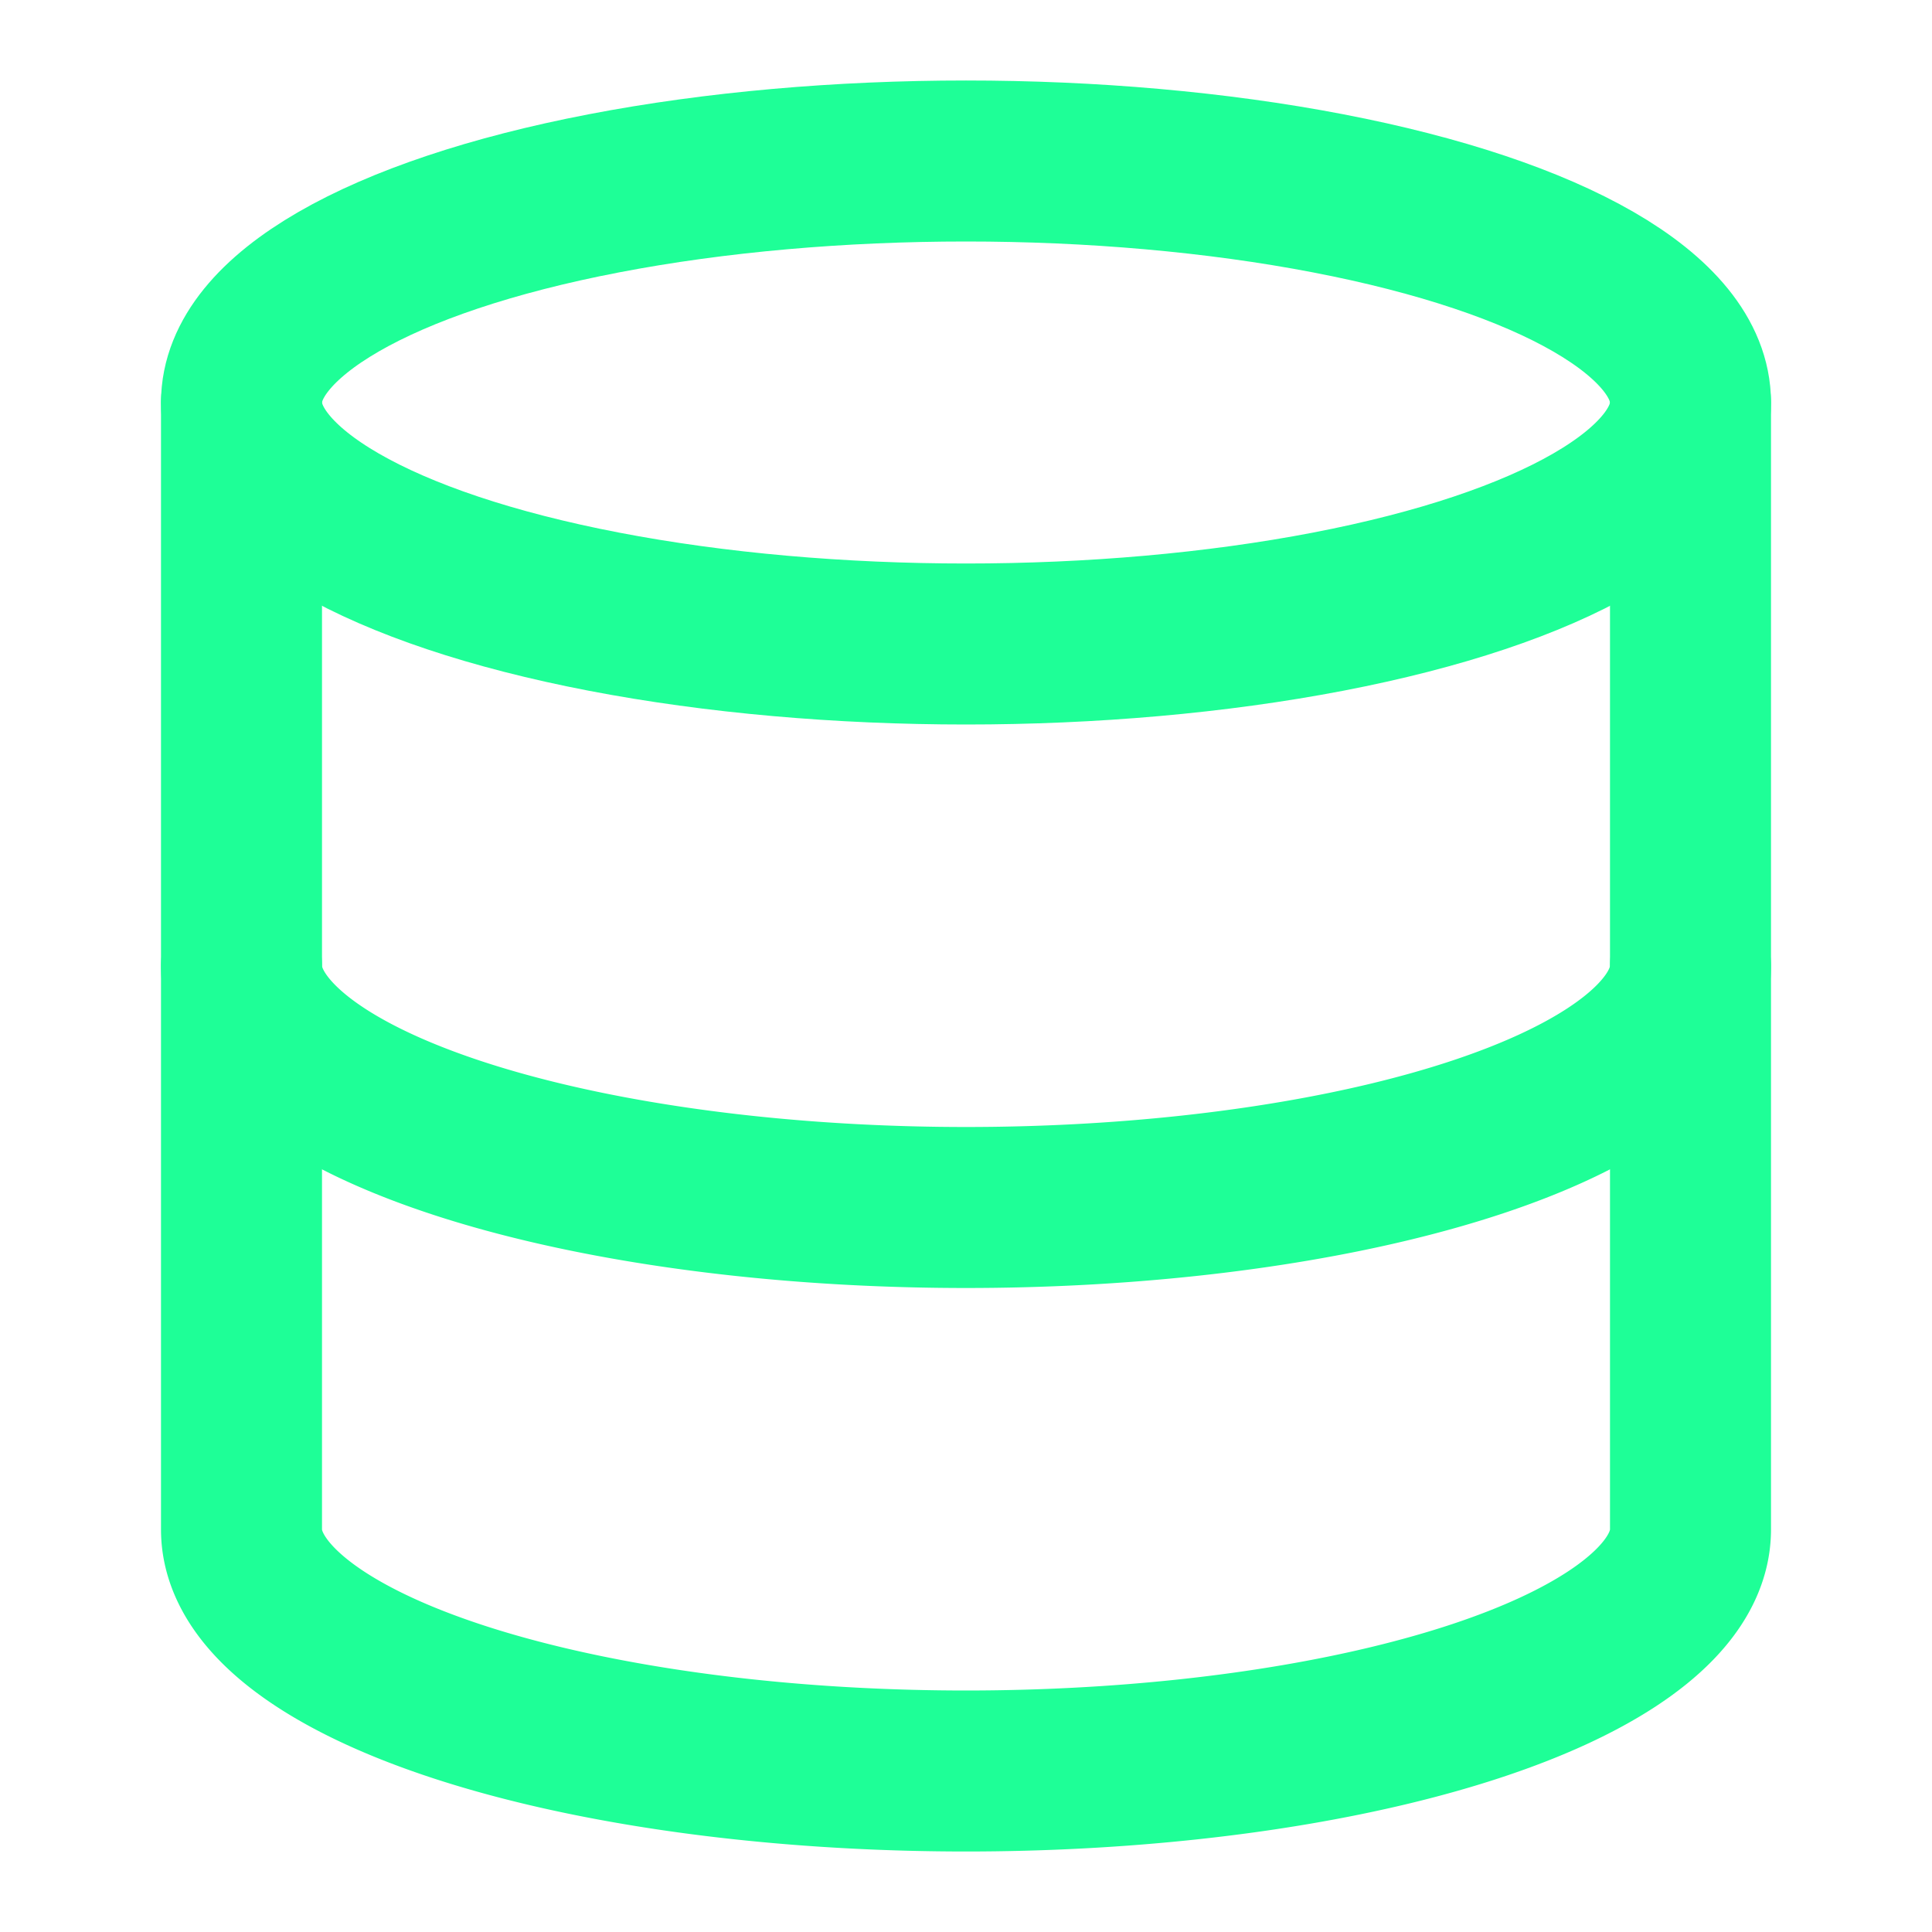 <svg xmlns="http://www.w3.org/2000/svg" width="24" height="24" viewBox="0 0 24 24" fill="none" stroke="#1eff97" stroke-width="2" stroke-linecap="round" stroke-linejoin="round" class="lucide lucide-database"><ellipse cx="12" cy="5" rx="9" ry="3"/><path d="M3 5V19A9 3 0 0 0 21 19V5"/><path d="M3 12A9 3 0 0 0 21 12"/></svg>
